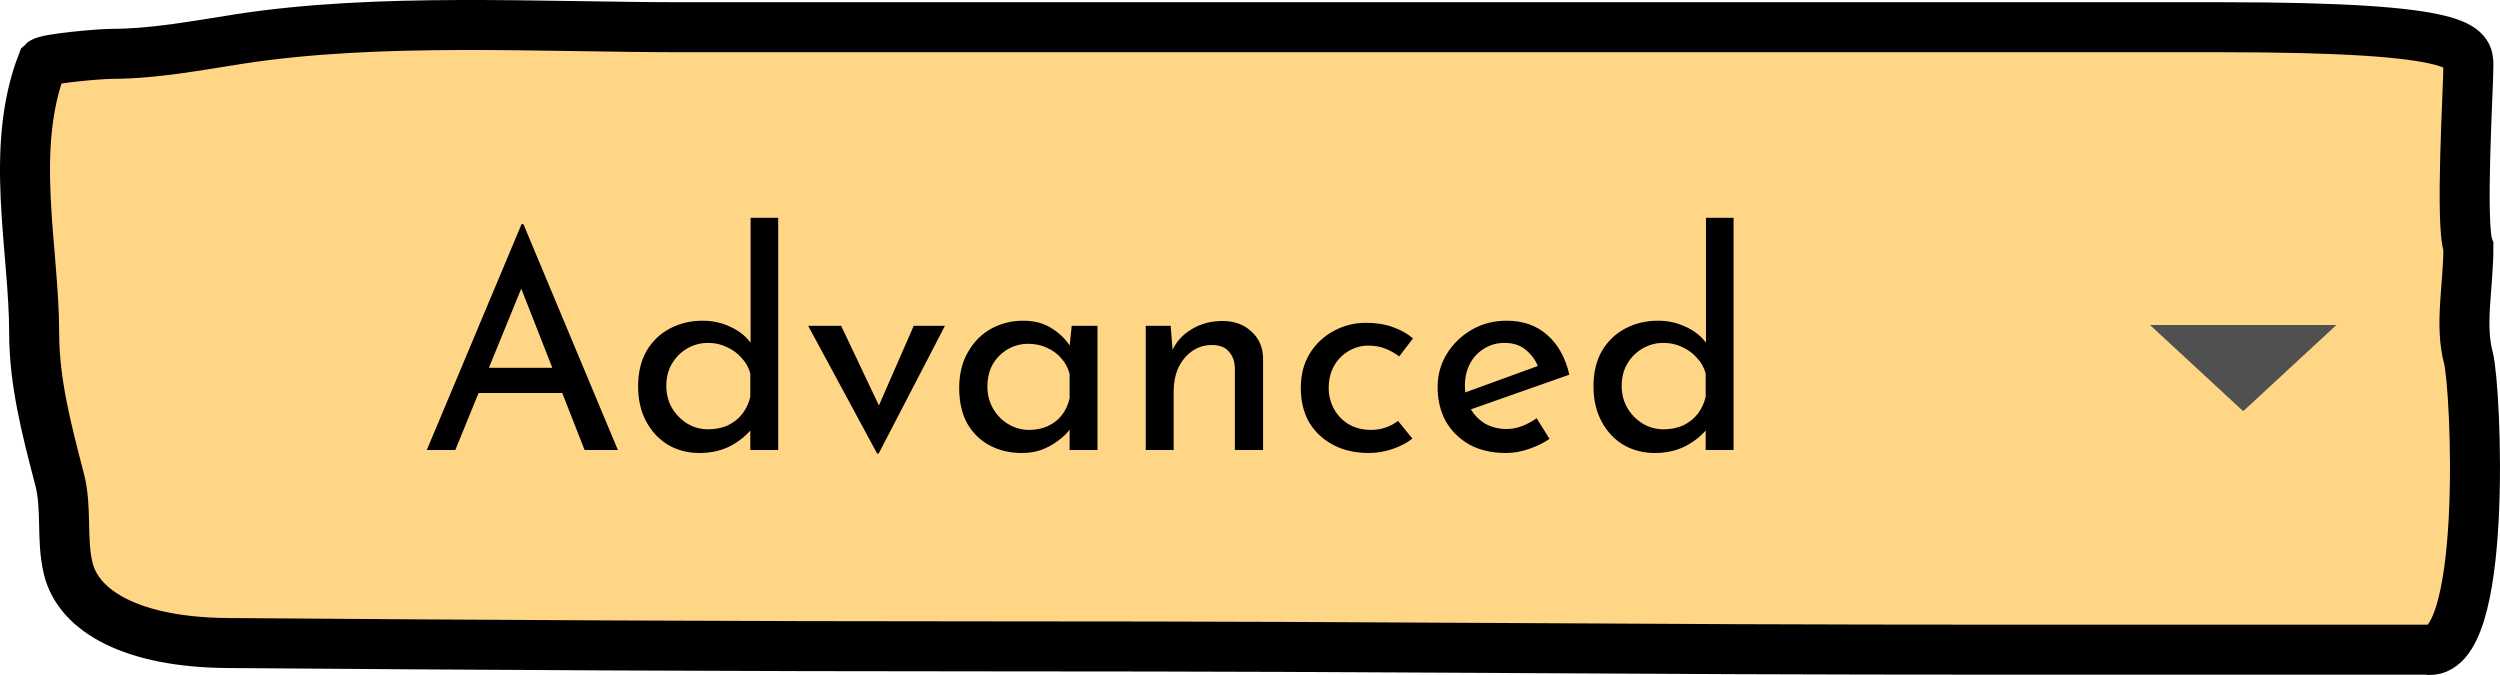 <svg width="100" height="27" viewBox="0 0 100 27" fill="none" xmlns="http://www.w3.org/2000/svg">
<path d="M1.367 13.339C1.367 9.926 0.353 5.946 1.696 2.5C1.854 2.343 3.999 2.154 4.455 2.154C6.174 2.154 7.98 1.805 9.602 1.555C15.17 0.698 21.574 1.089 27.325 1.089H88.907C98.736 1.089 98.736 1.912 98.736 2.614C98.736 3.51 98.399 8.998 98.736 9.876C98.736 11.49 98.38 12.959 98.736 14.314C99.051 15.512 99.55 26.417 97.046 25.988H80.773C63.232 25.988 57.439 25.855 39.901 25.855C29.631 25.855 19.364 25.801 9.095 25.721C5.332 25.692 3.14 24.474 2.725 22.726C2.447 21.553 2.687 20.34 2.382 19.168L2.364 19.101C1.866 17.187 1.367 15.27 1.367 13.339Z" fill="#FFD686" stroke="black" stroke-width="2" stroke-linecap="round"/>
<path fill-rule="evenodd" clip-rule="evenodd" d="M86 13L89.728 16.448L93.456 13H86Z" fill="#505050"/>
<path d="M17.072 18L20.863 8.964H20.936L24.715 18H23.384L20.552 10.788L21.38 10.248L18.212 18H17.072ZM19.291 14.712H22.52L22.904 15.72H18.956L19.291 14.712ZM27.972 18.12C27.516 18.12 27.1 18.012 26.724 17.796C26.356 17.572 26.064 17.26 25.848 16.86C25.632 16.452 25.524 15.984 25.524 15.456C25.524 14.904 25.636 14.432 25.86 14.04C26.092 13.648 26.404 13.348 26.796 13.14C27.188 12.932 27.628 12.828 28.116 12.828C28.508 12.828 28.88 12.912 29.232 13.08C29.592 13.248 29.872 13.48 30.072 13.776L30.024 14.172V8.712H31.128V18H30.012V16.764L30.132 17.076C29.9 17.38 29.6 17.632 29.232 17.832C28.864 18.024 28.444 18.12 27.972 18.12ZM28.32 17.172C28.616 17.172 28.88 17.12 29.112 17.016C29.344 16.904 29.536 16.752 29.688 16.56C29.84 16.368 29.948 16.14 30.012 15.876V14.94C29.948 14.7 29.832 14.492 29.664 14.316C29.504 14.132 29.308 13.988 29.076 13.884C28.852 13.772 28.6 13.716 28.32 13.716C28.016 13.716 27.736 13.792 27.48 13.944C27.232 14.088 27.032 14.288 26.88 14.544C26.728 14.8 26.652 15.096 26.652 15.432C26.652 15.76 26.728 16.056 26.88 16.32C27.032 16.576 27.236 16.784 27.492 16.944C27.748 17.096 28.024 17.172 28.32 17.172ZM35.086 18.144L32.326 13.032H33.646L35.518 16.98L34.834 16.956L36.55 13.032H37.798L35.146 18.144H35.086ZM40.864 18.12C40.4 18.12 39.976 18.02 39.592 17.82C39.216 17.62 38.916 17.328 38.692 16.944C38.476 16.552 38.368 16.076 38.368 15.516C38.368 14.964 38.484 14.488 38.716 14.088C38.948 13.68 39.256 13.368 39.64 13.152C40.032 12.936 40.46 12.828 40.924 12.828C41.388 12.828 41.78 12.936 42.1 13.152C42.42 13.36 42.664 13.608 42.832 13.896L42.76 14.088L42.868 13.032H43.9V18H42.784V16.704L42.904 16.992C42.872 17.072 42.8 17.176 42.688 17.304C42.584 17.424 42.44 17.548 42.256 17.676C42.08 17.804 41.876 17.912 41.644 18C41.412 18.08 41.152 18.12 40.864 18.12ZM41.164 17.196C41.444 17.196 41.696 17.144 41.92 17.04C42.144 16.936 42.328 16.792 42.472 16.608C42.624 16.416 42.728 16.188 42.784 15.924V14.952C42.72 14.712 42.608 14.504 42.448 14.328C42.288 14.144 42.096 14.004 41.872 13.908C41.648 13.804 41.4 13.752 41.128 13.752C40.832 13.752 40.56 13.824 40.312 13.968C40.064 14.112 39.864 14.312 39.712 14.568C39.568 14.824 39.496 15.124 39.496 15.468C39.496 15.788 39.572 16.08 39.724 16.344C39.876 16.608 40.08 16.816 40.336 16.968C40.592 17.12 40.868 17.196 41.164 17.196ZM46.827 13.032L46.923 14.244L46.875 14.052C47.035 13.684 47.295 13.392 47.655 13.176C48.015 12.952 48.431 12.84 48.903 12.84C49.375 12.84 49.759 12.98 50.055 13.26C50.359 13.532 50.515 13.888 50.523 14.328V18H49.395V14.724C49.387 14.452 49.307 14.232 49.155 14.064C49.011 13.888 48.783 13.8 48.471 13.8C48.183 13.8 47.923 13.88 47.691 14.04C47.459 14.2 47.275 14.42 47.139 14.7C47.011 14.98 46.947 15.304 46.947 15.672V18H45.831V13.032H46.827ZM56.496 17.544C56.272 17.72 56.004 17.86 55.692 17.964C55.38 18.068 55.068 18.12 54.756 18.12C54.212 18.12 53.736 18.012 53.328 17.796C52.92 17.58 52.6 17.28 52.368 16.896C52.144 16.504 52.032 16.044 52.032 15.516C52.032 14.988 52.152 14.528 52.392 14.136C52.64 13.744 52.96 13.444 53.352 13.236C53.752 13.02 54.18 12.912 54.636 12.912C55.036 12.912 55.392 12.968 55.704 13.08C56.024 13.192 56.296 13.344 56.52 13.536L55.968 14.256C55.824 14.144 55.648 14.044 55.44 13.956C55.232 13.868 54.996 13.824 54.732 13.824C54.444 13.824 54.176 13.9 53.928 14.052C53.688 14.196 53.496 14.396 53.352 14.652C53.216 14.908 53.148 15.196 53.148 15.516C53.148 15.82 53.22 16.104 53.364 16.368C53.508 16.624 53.708 16.828 53.964 16.98C54.22 17.124 54.512 17.196 54.84 17.196C55.056 17.196 55.252 17.164 55.428 17.1C55.612 17.036 55.776 16.948 55.92 16.836L56.496 17.544ZM60.241 18.12C59.673 18.12 59.185 18.008 58.777 17.784C58.369 17.552 58.053 17.24 57.829 16.848C57.613 16.448 57.505 15.992 57.505 15.48C57.505 14.992 57.629 14.548 57.877 14.148C58.125 13.748 58.457 13.428 58.873 13.188C59.289 12.948 59.753 12.828 60.265 12.828C60.921 12.828 61.465 13.02 61.897 13.404C62.329 13.788 62.621 14.316 62.773 14.988L58.681 16.428L58.417 15.768L61.777 14.544L61.537 14.7C61.441 14.436 61.281 14.208 61.057 14.016C60.833 13.816 60.541 13.716 60.181 13.716C59.877 13.716 59.605 13.792 59.365 13.944C59.125 14.088 58.937 14.288 58.801 14.544C58.665 14.8 58.597 15.092 58.597 15.42C58.597 15.764 58.669 16.068 58.813 16.332C58.957 16.588 59.153 16.792 59.401 16.944C59.657 17.088 59.945 17.16 60.265 17.16C60.481 17.16 60.689 17.12 60.889 17.04C61.097 16.96 61.289 16.856 61.465 16.728L61.981 17.556C61.733 17.724 61.453 17.86 61.141 17.964C60.837 18.068 60.537 18.12 60.241 18.12ZM66.187 18.12C65.731 18.12 65.315 18.012 64.939 17.796C64.571 17.572 64.279 17.26 64.063 16.86C63.847 16.452 63.739 15.984 63.739 15.456C63.739 14.904 63.851 14.432 64.075 14.04C64.307 13.648 64.619 13.348 65.011 13.14C65.403 12.932 65.843 12.828 66.331 12.828C66.723 12.828 67.095 12.912 67.447 13.08C67.807 13.248 68.087 13.48 68.287 13.776L68.239 14.172V8.712H69.343V18H68.227V16.764L68.347 17.076C68.115 17.38 67.815 17.632 67.447 17.832C67.079 18.024 66.659 18.12 66.187 18.12ZM66.535 17.172C66.831 17.172 67.095 17.12 67.327 17.016C67.559 16.904 67.751 16.752 67.903 16.56C68.055 16.368 68.163 16.14 68.227 15.876V14.94C68.163 14.7 68.047 14.492 67.879 14.316C67.719 14.132 67.523 13.988 67.291 13.884C67.067 13.772 66.815 13.716 66.535 13.716C66.231 13.716 65.951 13.792 65.695 13.944C65.447 14.088 65.247 14.288 65.095 14.544C64.943 14.8 64.867 15.096 64.867 15.432C64.867 15.76 64.943 16.056 65.095 16.32C65.247 16.576 65.451 16.784 65.707 16.944C65.963 17.096 66.239 17.172 66.535 17.172Z" fill="black"/>
</svg>
